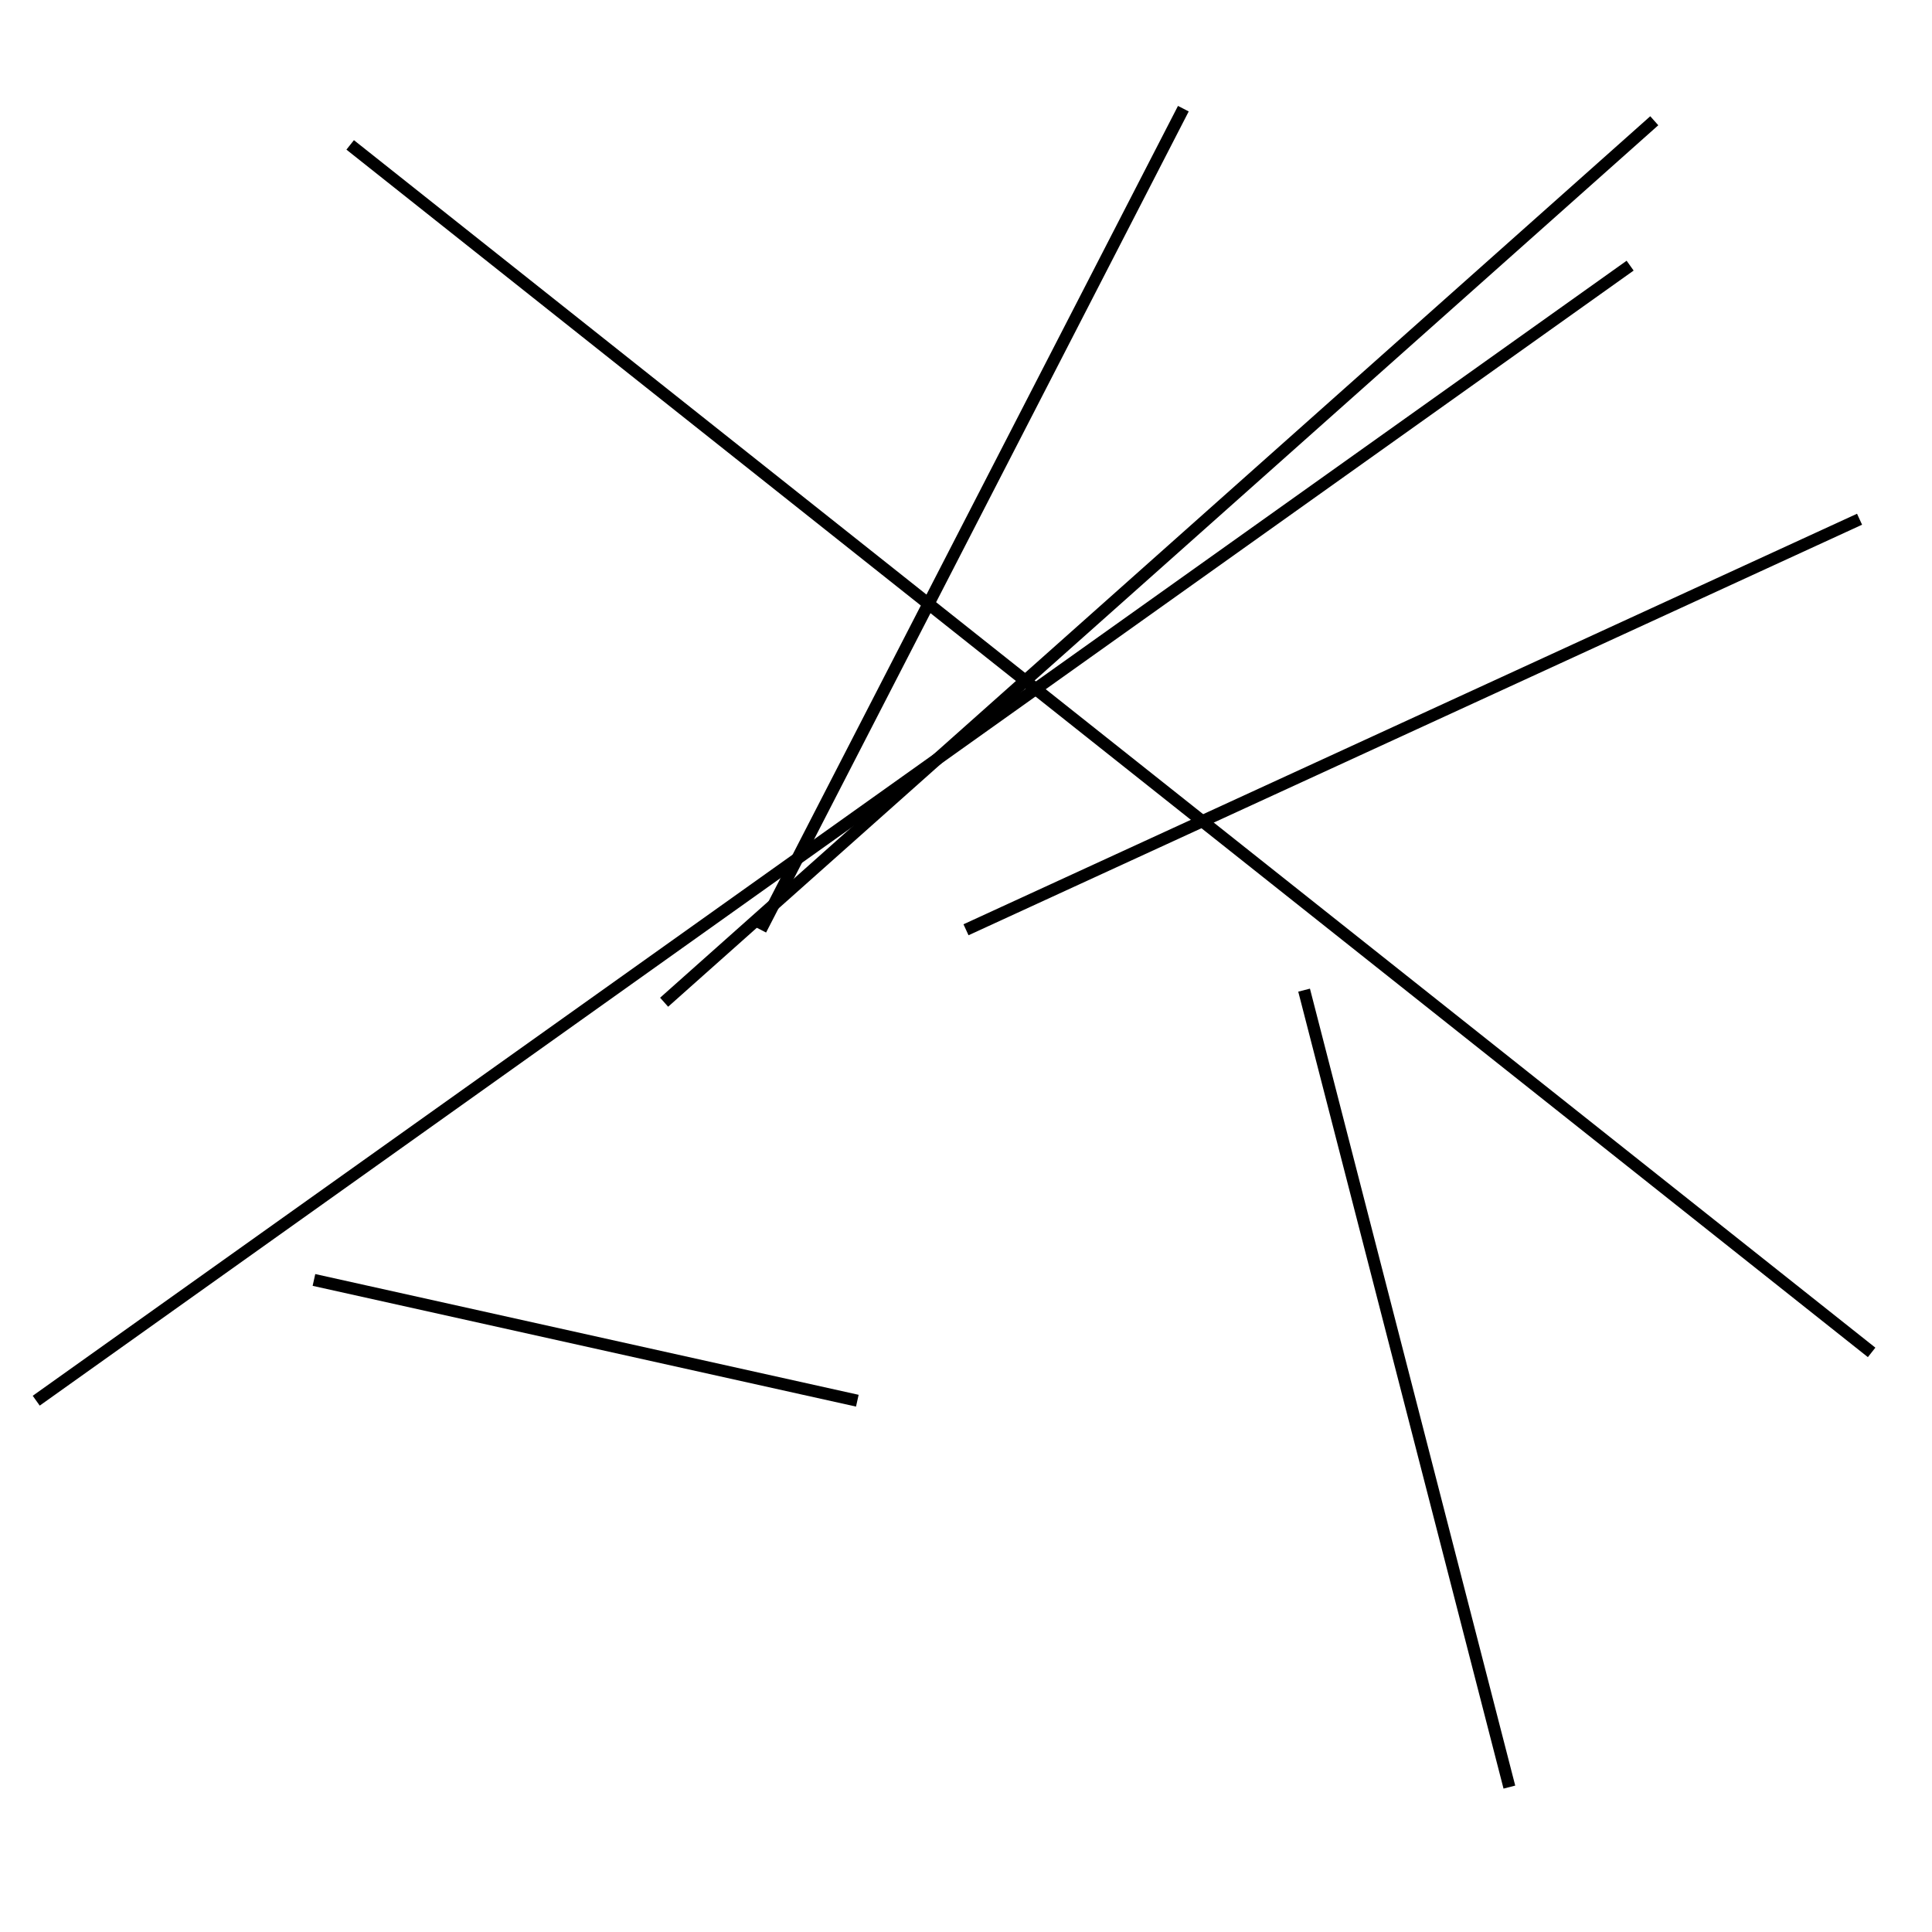 <?xml version="1.0" encoding="utf-8" ?>
<svg baseProfile="full" height="160" version="1.1" width="160" xmlns="http://www.w3.org/2000/svg" xmlns:ev="http://www.w3.org/2001/xml-events" xmlns:xlink="http://www.w3.org/1999/xlink"><defs /><line stroke="black" stroke-width="1" x1="98" x2="63" y1="9" y2="77" /><line stroke="black" stroke-width="1" x1="80" x2="154" y1="77" y2="43" /><line stroke="black" stroke-width="1" x1="125" x2="108" y1="148" y2="82" /><line stroke="black" stroke-width="1" x1="137" x2="55" y1="10" y2="83" /><line stroke="black" stroke-width="1" x1="71" x2="26" y1="116" y2="106" /><line stroke="black" stroke-width="1" x1="3" x2="135" y1="116" y2="22" /><line stroke="black" stroke-width="1" x1="155" x2="29" y1="112" y2="12" /></svg>
